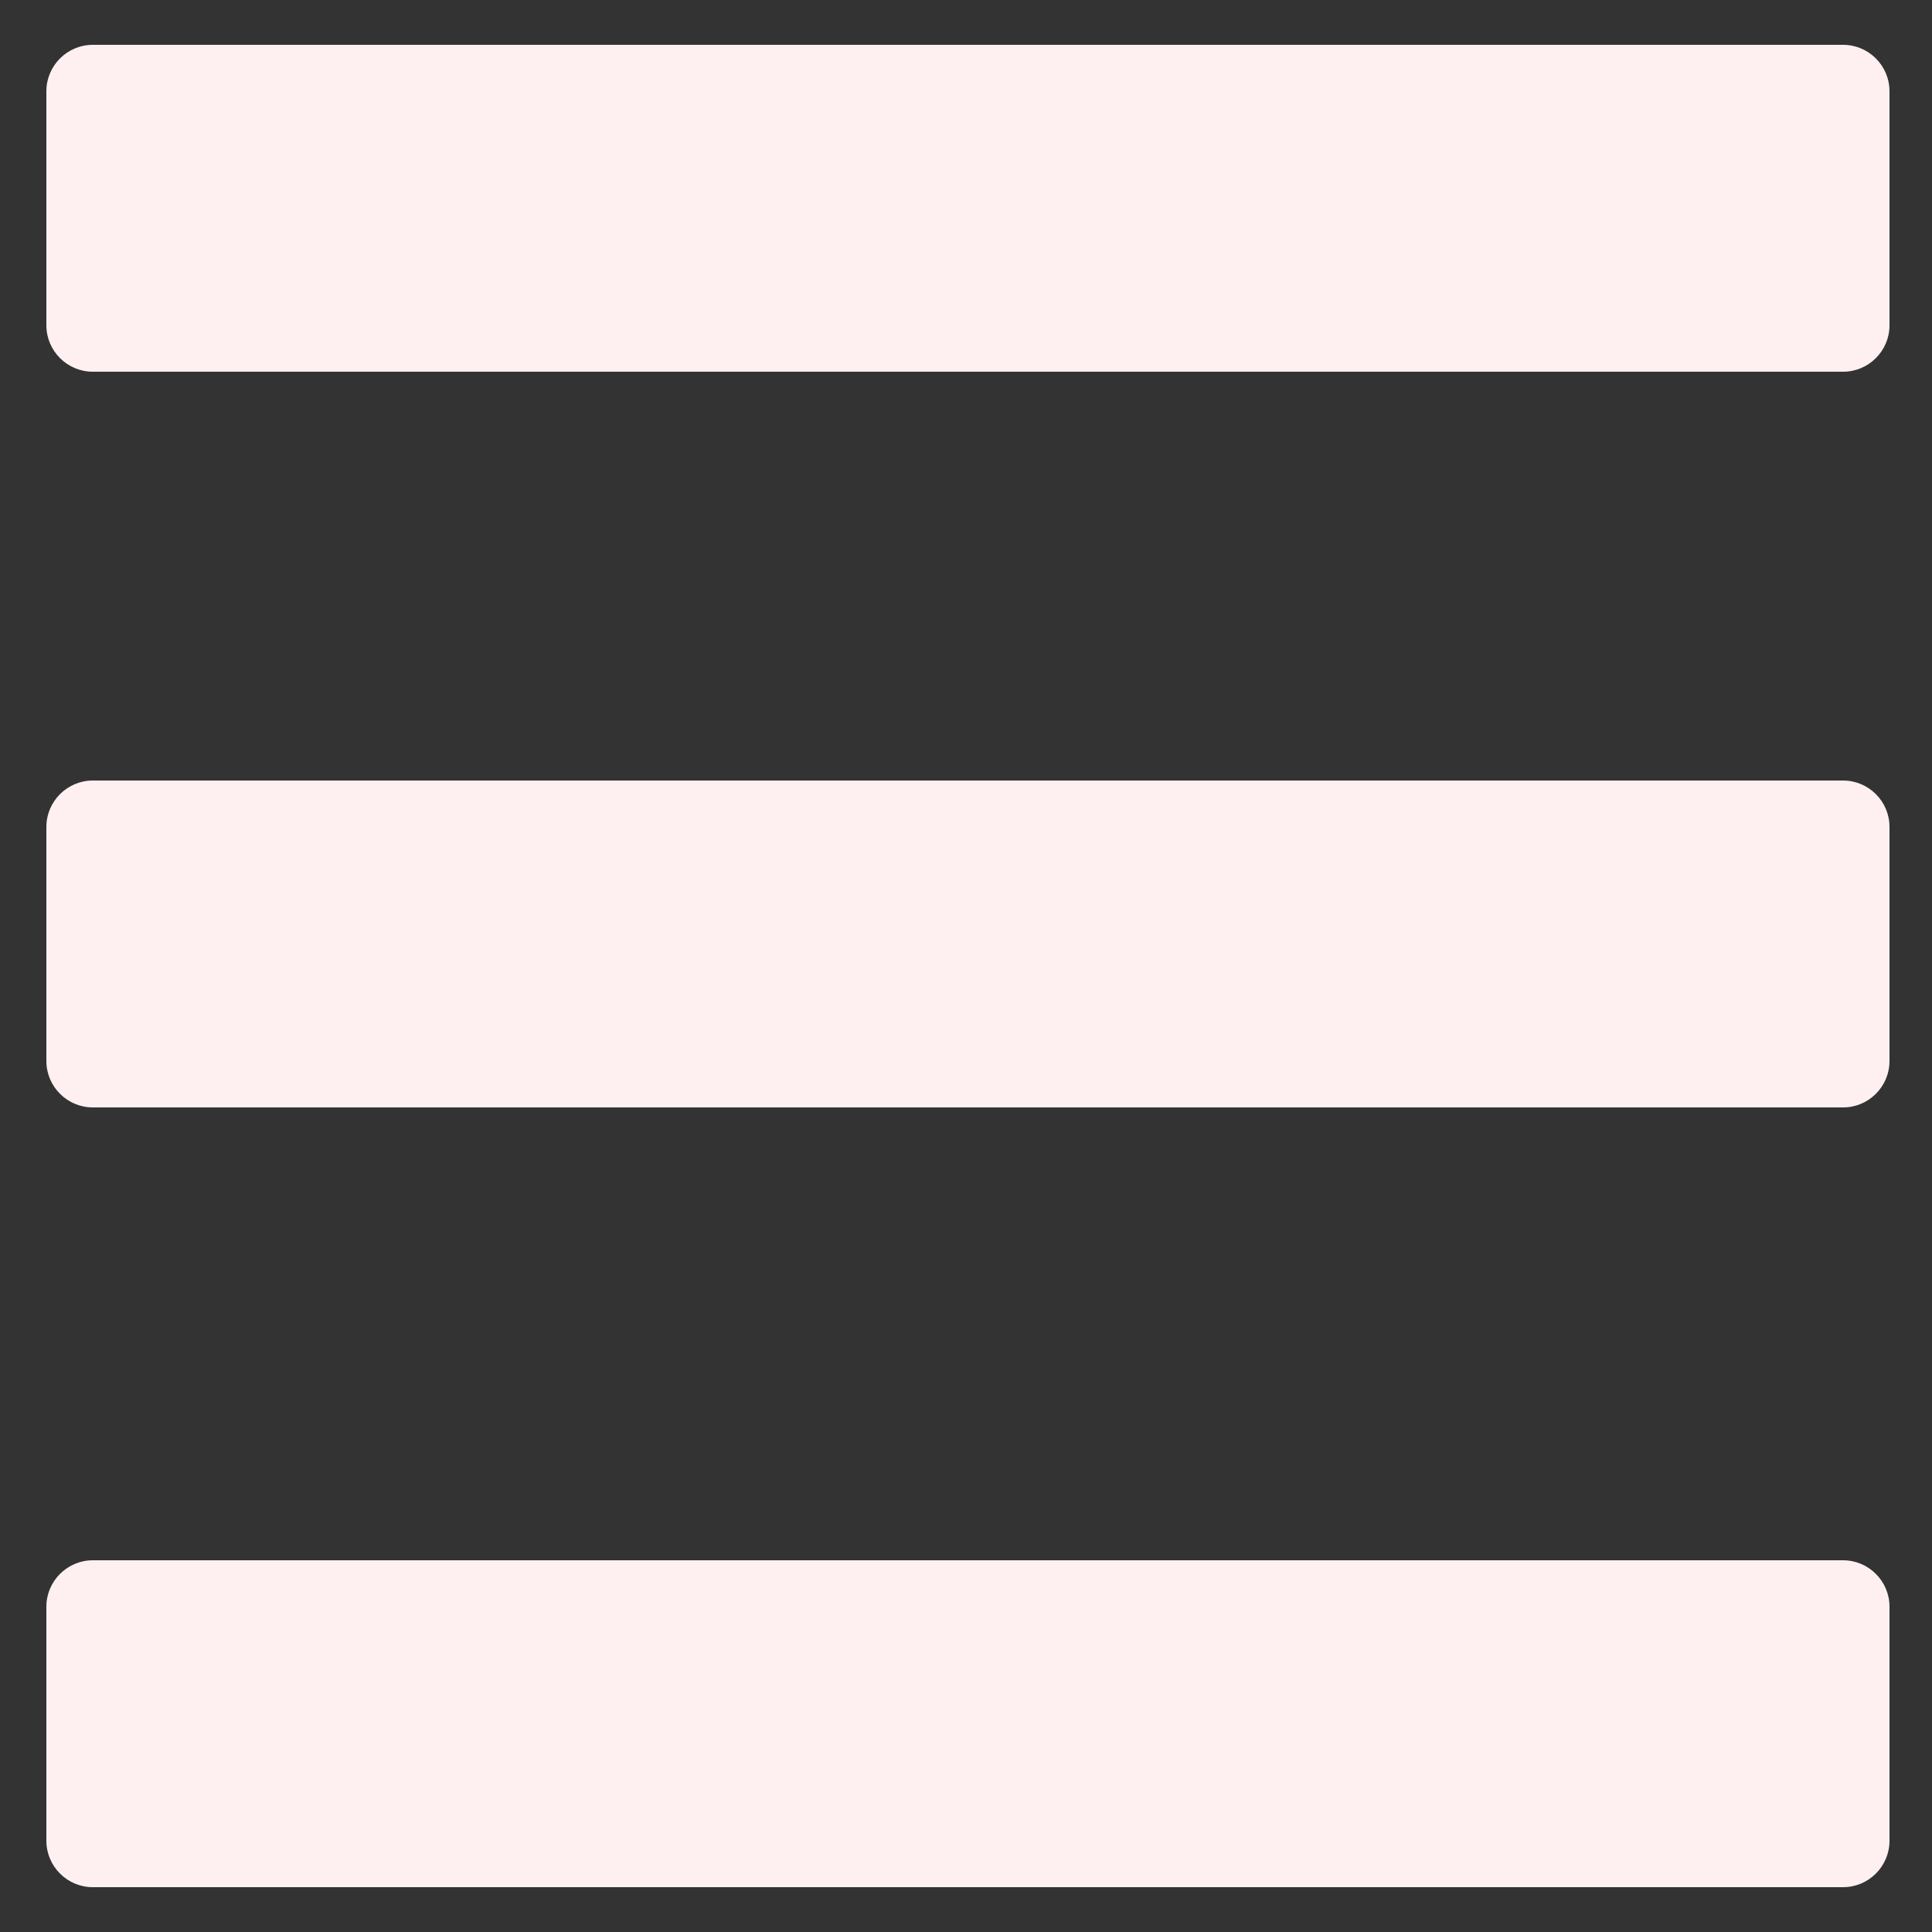 <?xml version="1.0" encoding="utf-8"?>
<!-- Generator: Adobe Illustrator 21.1.0, SVG Export Plug-In . SVG Version: 6.00 Build 0)  -->
<svg version="1.1" id="Layer_1" xmlns="http://www.w3.org/2000/svg" xmlns:xlink="http://www.w3.org/1999/xlink" x="0px" y="0px"
	 viewBox="0 0 500 500" style="enable-background:new 0 0 500 500;" xml:space="preserve">
<rect x="0" y="0" width="500" height="500" fill="#333333" stroke="none"/>
<style type="text/css">
	.st0{fill:#FEF0F0;}
</style>
<g>
	<path class="st0" d="M477,96.2H24c-6.6,0-12-5.4-12-12V23.6c0-6.6,5.4-12,12-12h453c6.6,0,12,5.4,12,12v60.6
		C489,90.8,483.6,96.2,477,96.2z"/>
</g>
<g>
	<path class="st0" d="M477,488.4H24c-6.6,0-12-5.4-12-12v-60.6c0-6.6,5.4-12,12-12h453c6.6,0,12,5.4,12,12v60.6
		C489,483,483.6,488.4,477,488.4z"/>
</g>
<g>
	<path class="st0" d="M477,286.6H24c-6.6,0-12-5.4-12-12V214c0-6.6,5.4-12,12-12h453c6.6,0,12,5.4,12,12v60.6
		C489,281.2,483.6,286.6,477,286.6z"/>
</g>
</svg>
